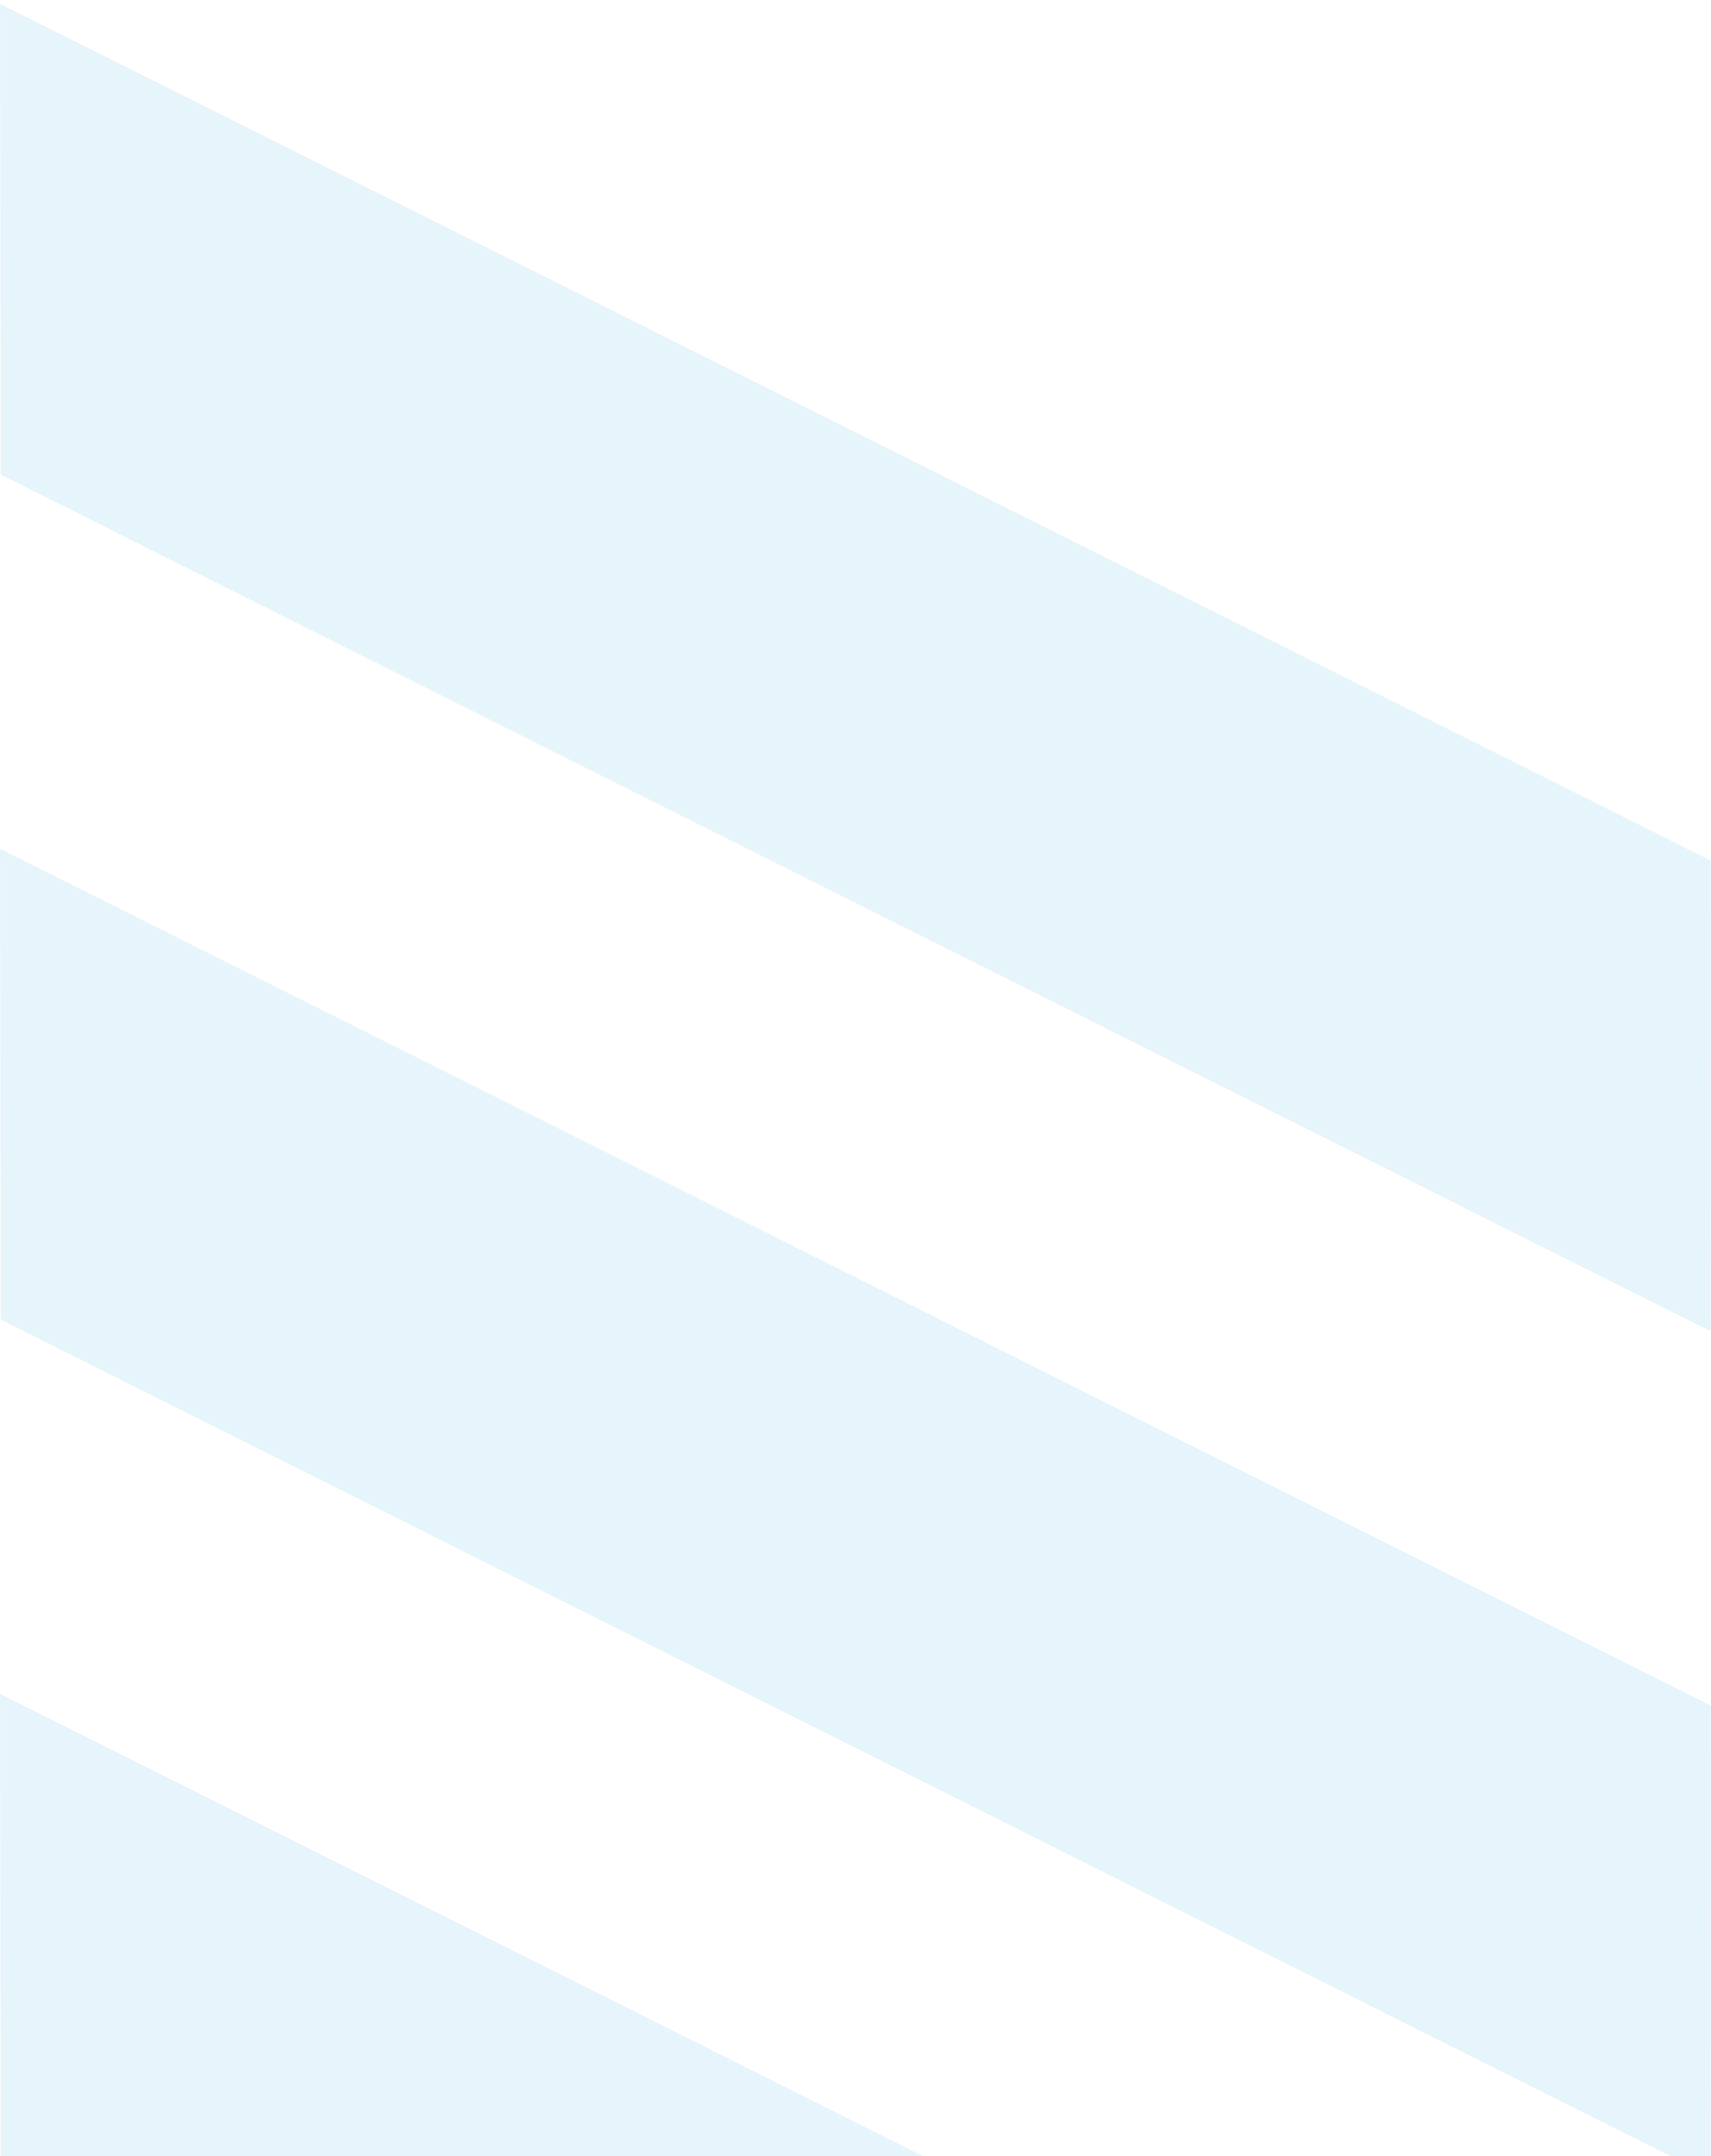 <svg xmlns="http://www.w3.org/2000/svg" xmlns:xlink="http://www.w3.org/1999/xlink" width="285" height="359" viewBox="0 0 285 359">
  <defs>
    <clipPath id="clip-path">
      <rect id="Rectangle_71" data-name="Rectangle 71" width="285" height="359" transform="translate(142 408)" fill="none"/>
    </clipPath>
  </defs>
  <g id="Groupe_de_masques_1" data-name="Groupe de masques 1" transform="translate(-142 -408)" clip-path="url(#clip-path)">
    <g id="Groupe_82" data-name="Groupe 82" transform="translate(-860.37 -17.738)" opacity="0.1">
      <path id="Tracé_32" data-name="Tracé 32" d="M1287.294,707.889,1002.5,565.275l-.127-78.4,284.958,142.672Z" transform="translate(0 80.194)" fill="#0091da"/>
      <path id="Tracé_33" data-name="Tracé 33" d="M1287.294,647.389,1002.5,504.775l-.127-78.4,284.958,142.672Z" transform="translate(0 0)" fill="#0091da"/>
      <path id="Tracé_34" data-name="Tracé 34" d="M1287.294,768.389,1002.5,625.776l-.127-78.4,284.958,142.672Z" transform="translate(0 160.388)" fill="#0091da"/>
    </g>
  </g>
</svg>
